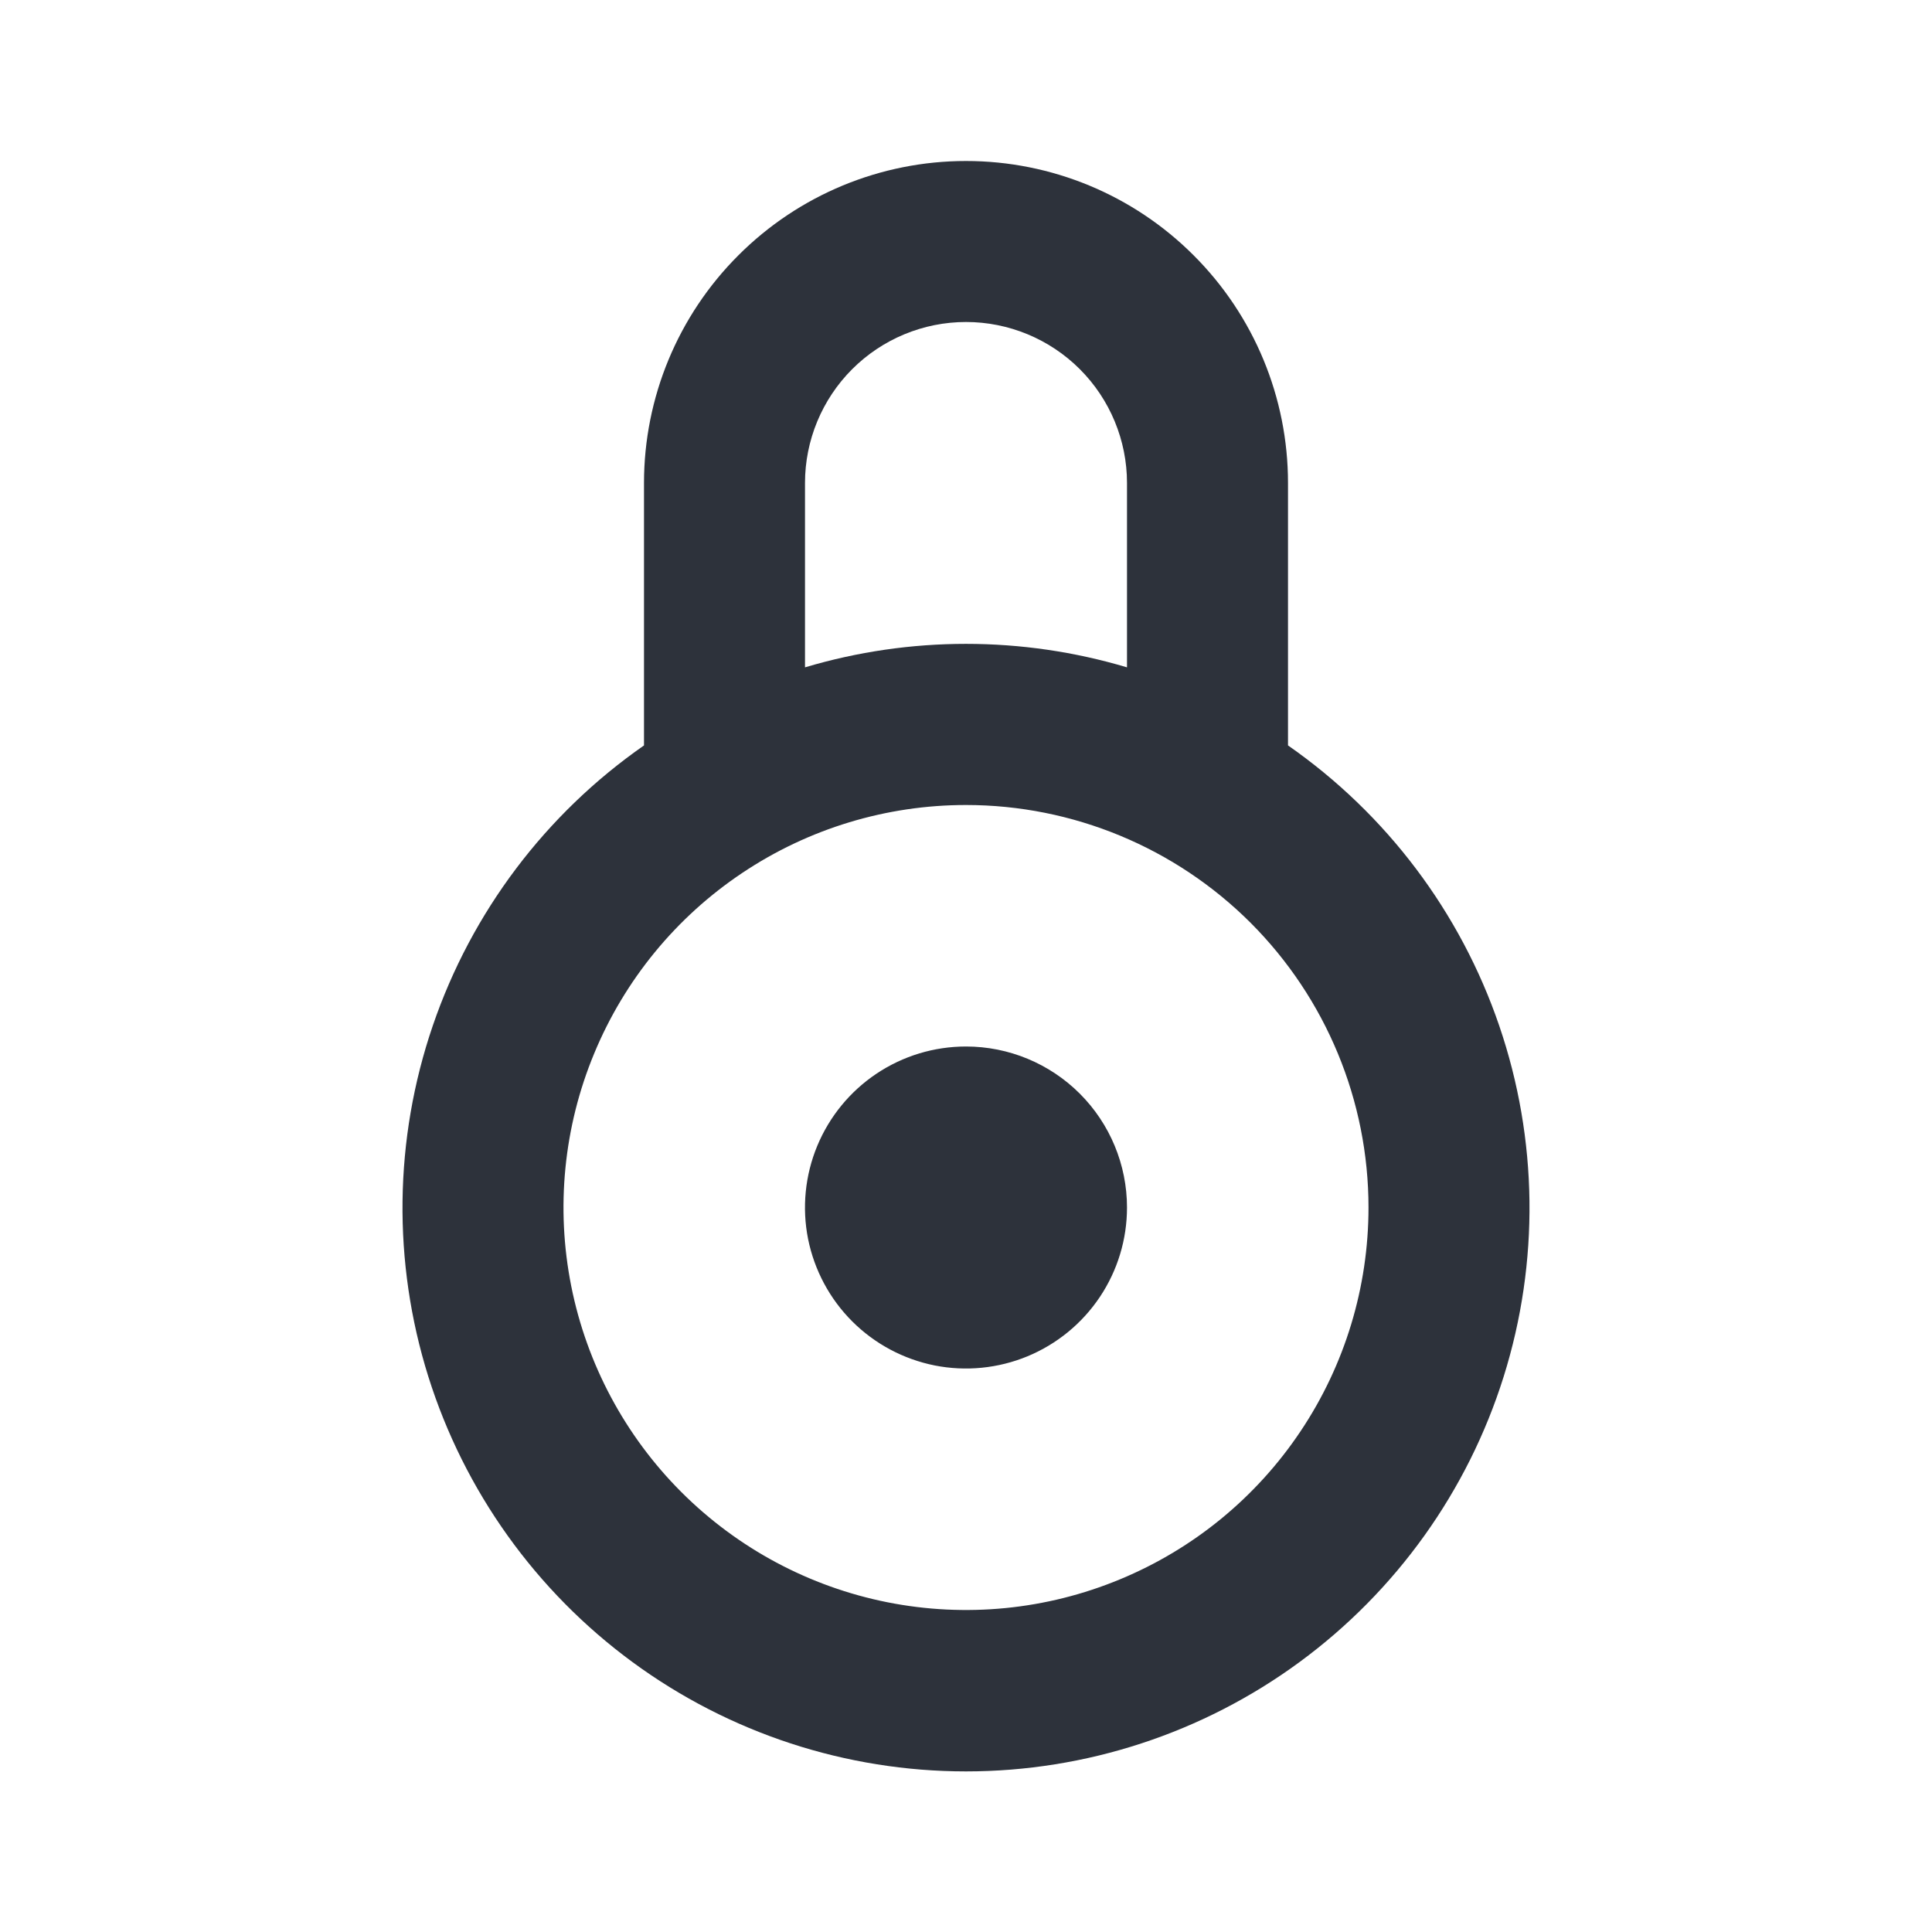 <svg width="24" height="24" viewBox="0 0 24 24" fill="none" xmlns="http://www.w3.org/2000/svg">
<path d="M14 15C14 15.396 13.883 15.782 13.663 16.111C13.443 16.44 13.131 16.696 12.765 16.848C12.4 16.999 11.998 17.039 11.61 16.962C11.222 16.884 10.866 16.694 10.586 16.414C10.306 16.134 10.116 15.778 10.038 15.39C9.961 15.002 10.001 14.6 10.152 14.235C10.304 13.869 10.56 13.557 10.889 13.337C11.218 13.117 11.604 13 12 13C12.53 13 13.039 13.211 13.414 13.586C13.789 13.961 14 14.47 14 15ZM16 6C16 4.939 15.579 3.922 14.828 3.172C14.078 2.421 13.061 2 12 2C10.939 2 9.922 2.421 9.172 3.172C8.421 3.922 8 4.939 8 6V9.26C6.777 10.112 5.858 11.331 5.376 12.742C4.894 14.152 4.875 15.679 5.321 17.101C5.768 18.523 6.656 19.765 7.857 20.647C9.058 21.529 10.51 22.005 12 22.005C13.49 22.005 14.942 21.529 16.143 20.647C17.344 19.765 18.233 18.523 18.679 17.101C19.125 15.679 19.106 14.152 18.624 12.742C18.142 11.331 17.223 10.112 16 9.26V6ZM14 8.29C12.695 7.901 11.305 7.901 10 8.29V6C10 5.47 10.211 4.961 10.586 4.586C10.961 4.211 11.47 4 12 4C12.53 4 13.039 4.211 13.414 4.586C13.789 4.961 14 5.47 14 6V8.29ZM17 15C17 15.989 16.707 16.956 16.157 17.778C15.608 18.6 14.827 19.241 13.913 19.619C13 19.998 11.995 20.097 11.024 19.904C10.055 19.711 9.164 19.235 8.464 18.535C7.765 17.836 7.289 16.945 7.096 15.976C6.903 15.005 7.002 14 7.381 13.087C7.759 12.173 8.4 11.392 9.222 10.843C10.044 10.293 11.011 10 12 10C13.326 10 14.598 10.527 15.536 11.464C16.473 12.402 17 13.674 17 15Z" fill="#2D323B"/>
</svg>
